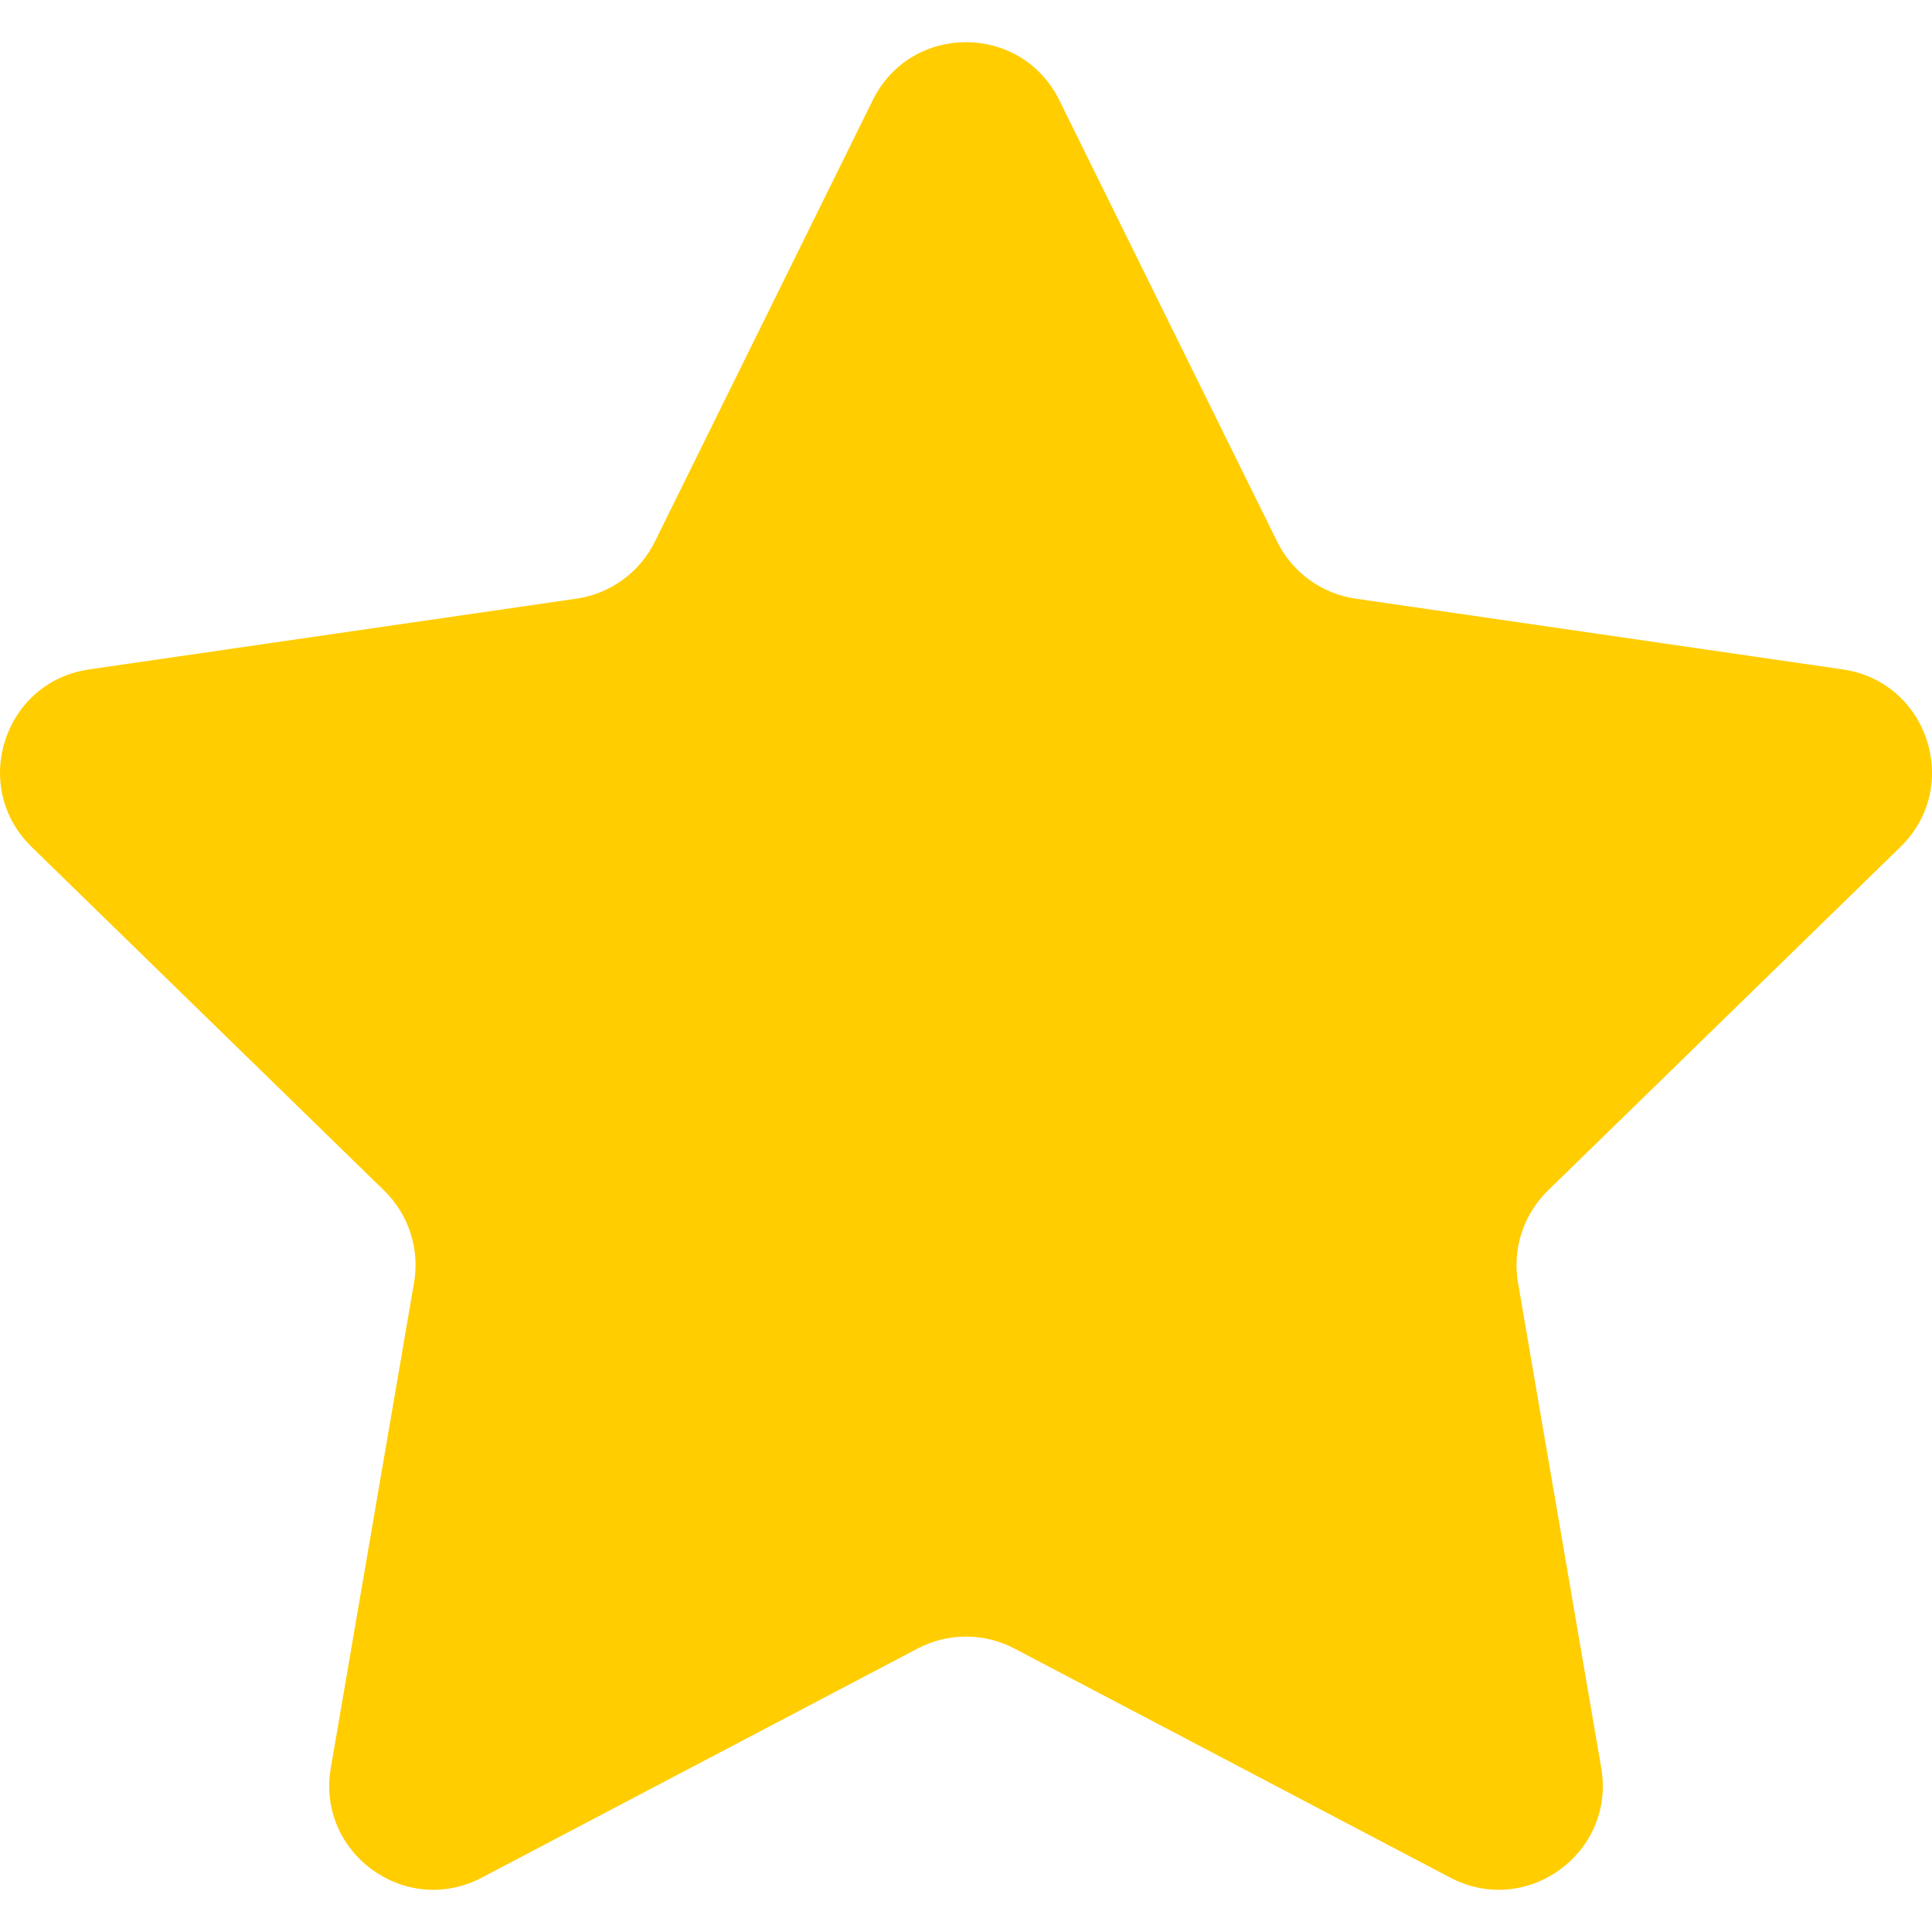 <svg width="35" height="35" viewBox="0 0 35 35" fill="none" xmlns="http://www.w3.org/2000/svg">
<g clip-path="url(#clip0_7_315)">
<path d="M19.19 1.815L23.138 9.814C23.412 10.37 23.943 10.755 24.557 10.845L33.384 12.127C34.931 12.352 35.548 14.252 34.429 15.342L28.042 21.568C27.598 22.001 27.395 22.625 27.5 23.236L29.008 32.028C29.272 33.568 27.655 34.742 26.273 34.015L18.378 29.865C17.829 29.576 17.172 29.576 16.623 29.865L8.728 34.015C7.345 34.742 5.729 33.568 5.993 32.028L7.501 23.236C7.606 22.625 7.403 22.001 6.959 21.568L0.572 15.342C-0.547 14.251 0.07 12.351 1.616 12.127L10.444 10.845C11.058 10.755 11.589 10.37 11.863 9.814L15.811 1.815C16.501 0.414 18.499 0.414 19.19 1.815Z" fill="#FFCD00"/>
</g>
<defs>
<clipPath id="clip0_7_315">
<rect width="35" height="35" fill="white"/>
</clipPath>
</defs>
</svg>
